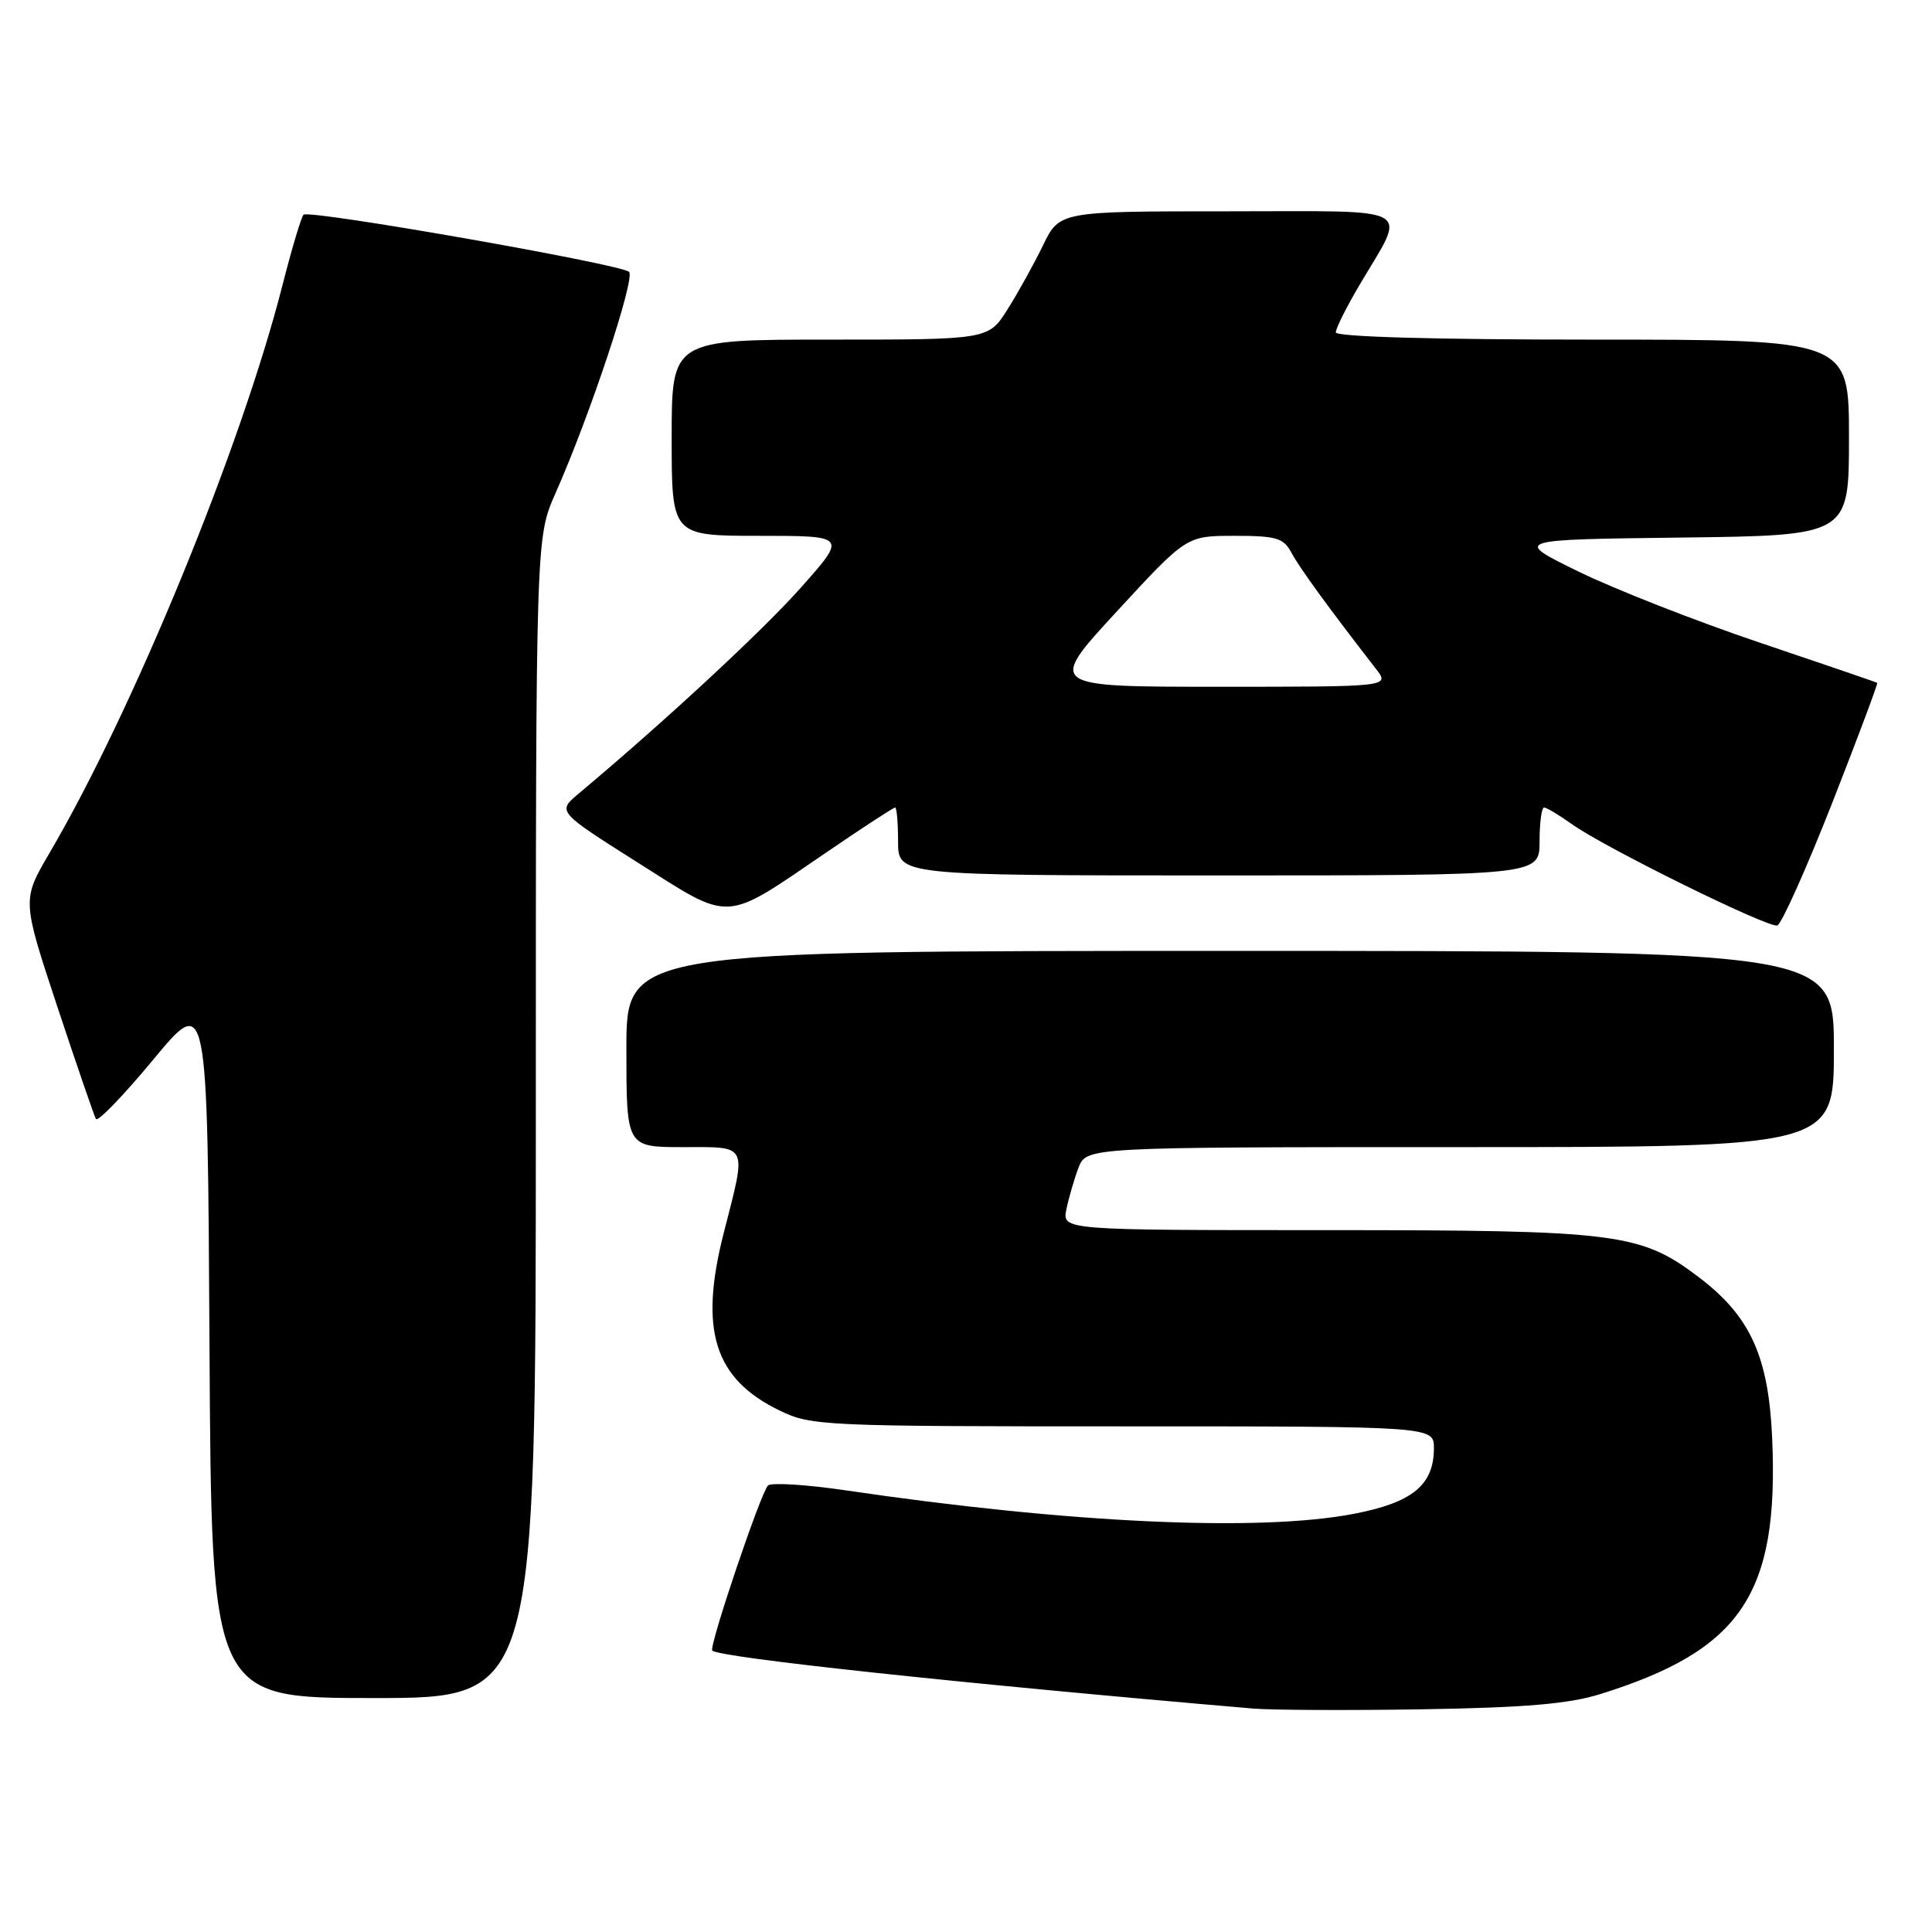 <?xml version="1.0" encoding="UTF-8" standalone="no"?>
<!DOCTYPE svg PUBLIC "-//W3C//DTD SVG 1.1//EN" "http://www.w3.org/Graphics/SVG/1.1/DTD/svg11.dtd" >
<svg xmlns="http://www.w3.org/2000/svg" xmlns:xlink="http://www.w3.org/1999/xlink" version="1.1" viewBox="0 0 256 256">
 <g >
 <path fill="currentColor"
d=" M 212.00 224.49 C 230.74 218.65 235.73 211.24 234.82 190.56 C 234.35 179.78 231.94 174.45 225.21 169.32 C 217.39 163.37 214.51 163.00 175.69 163.00 C 140.75 163.00 140.75 163.00 141.30 160.25 C 141.61 158.74 142.33 156.26 142.90 154.75 C 143.95 152.00 143.95 152.00 193.48 152.00 C 243.00 152.00 243.00 152.00 243.00 139.00 C 243.00 126.00 243.00 126.00 163.00 126.00 C 83.00 126.00 83.00 126.00 83.00 139.00 C 83.00 152.00 83.00 152.00 90.50 152.00 C 99.24 152.00 98.96 151.41 95.91 163.33 C 92.60 176.25 94.63 182.71 103.32 186.91 C 107.48 188.93 109.11 189.00 148.82 189.00 C 190.00 189.00 190.00 189.00 190.00 191.89 C 190.00 196.76 187.17 199.09 179.44 200.58 C 166.90 203.01 141.67 201.85 112.01 197.47 C 106.79 196.71 102.18 196.42 101.76 196.84 C 100.79 197.81 93.90 218.23 94.38 218.71 C 95.30 219.64 127.48 223.09 166.00 226.39 C 168.47 226.60 178.60 226.65 188.50 226.49 C 202.04 226.27 207.86 225.78 212.00 224.49 Z  M 71.00 148.12 C 71.00 71.25 71.00 71.25 73.60 65.37 C 78.16 55.10 84.23 36.82 83.35 36.02 C 82.23 34.99 40.93 27.74 40.22 28.45 C 39.92 28.75 38.67 32.93 37.44 37.75 C 31.96 59.26 17.69 94.05 6.53 113.08 C 2.92 119.25 2.92 119.25 7.59 133.37 C 10.17 141.14 12.47 147.85 12.71 148.27 C 12.95 148.70 16.38 145.15 20.32 140.39 C 27.50 131.73 27.50 131.73 27.76 178.36 C 28.02 225.00 28.02 225.00 49.51 225.00 C 71.00 225.00 71.00 225.00 71.00 148.12 Z  M 242.74 106.49 C 246.16 97.77 248.86 90.56 248.74 90.48 C 248.61 90.39 241.60 87.99 233.17 85.15 C 224.74 82.31 213.94 78.07 209.17 75.74 C 200.50 71.50 200.50 71.50 222.75 71.23 C 245.00 70.96 245.00 70.96 245.00 57.98 C 245.00 45.00 245.00 45.00 211.00 45.00 C 190.04 45.00 177.00 44.63 177.00 44.04 C 177.00 43.52 178.40 40.71 180.12 37.80 C 186.45 27.07 188.11 28.00 162.67 28.00 C 140.40 28.00 140.40 28.00 138.21 32.50 C 137.01 34.97 134.89 38.80 133.50 41.00 C 130.97 45.00 130.97 45.00 109.99 45.00 C 89.00 45.00 89.00 45.00 89.00 58.00 C 89.00 71.00 89.00 71.00 100.60 71.00 C 112.21 71.00 112.21 71.00 106.17 77.81 C 101.09 83.54 88.16 95.53 76.67 105.16 C 73.83 107.54 73.83 107.54 84.56 114.33 C 97.07 122.25 95.75 122.33 109.58 112.89 C 114.33 109.65 118.39 107.00 118.61 107.00 C 118.82 107.00 119.00 109.03 119.00 111.50 C 119.00 116.00 119.00 116.00 161.50 116.00 C 204.00 116.00 204.00 116.00 204.00 111.50 C 204.00 109.03 204.27 107.00 204.60 107.00 C 204.92 107.00 206.60 108.00 208.32 109.23 C 212.70 112.35 234.29 122.99 235.50 122.63 C 236.05 122.47 239.31 115.20 242.74 106.49 Z  M 148.00 81.00 C 157.22 71.00 157.22 71.00 163.57 71.00 C 169.14 71.00 170.08 71.28 171.13 73.25 C 172.17 75.22 176.22 80.77 182.33 88.64 C 184.17 91.00 184.17 91.00 161.47 91.00 C 138.78 91.00 138.78 91.00 148.00 81.00 Z "/>
</g>
</svg>